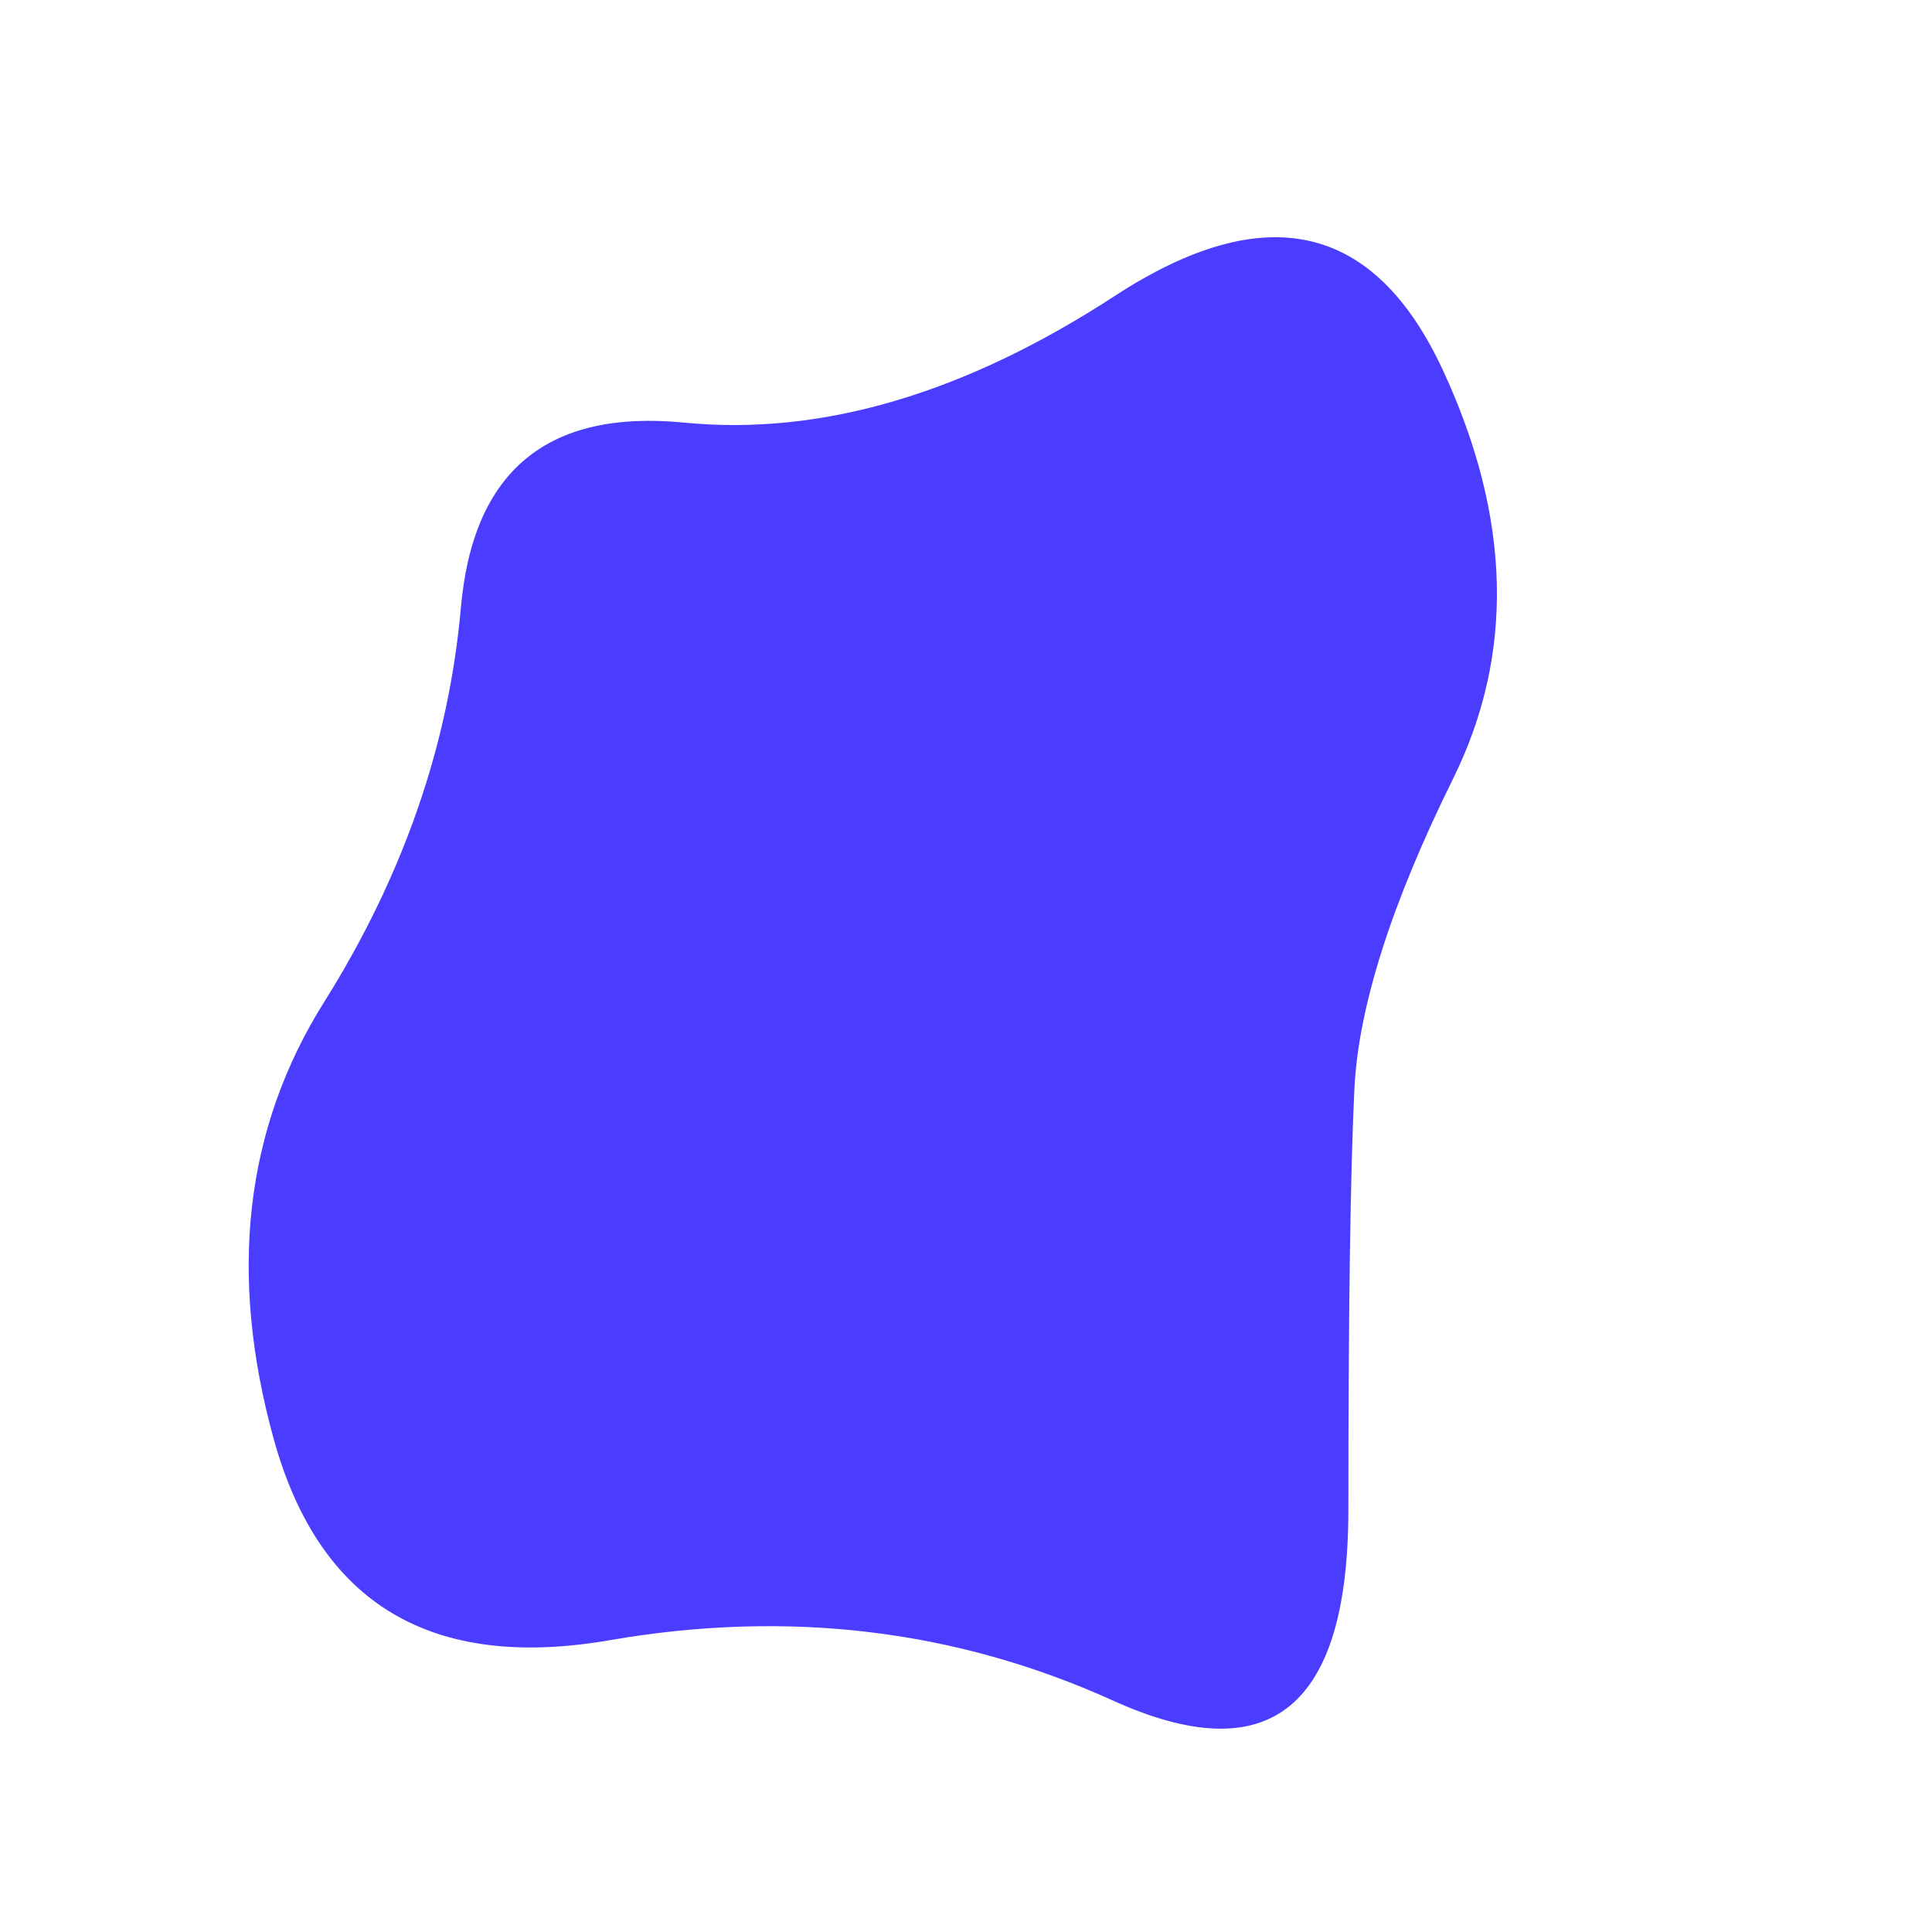 <svg id="10015.io" viewBox="0 0 480 480" xmlns="http://www.w3.org/2000/svg" xmlns:xlink="http://www.w3.org/1999/xlink" >
	<path fill="#4a3dff" d="M336.5,270.5Q335,301,335,375Q335,449,276.5,422.5Q218,396,151.5,407.5Q85,419,68,357.5Q51,296,80.5,249Q110,202,114.5,151Q119,100,170,105Q221,110,277,73.5Q333,37,358.5,92Q384,147,361,193.5Q338,240,336.5,270.5Z" />
</svg>